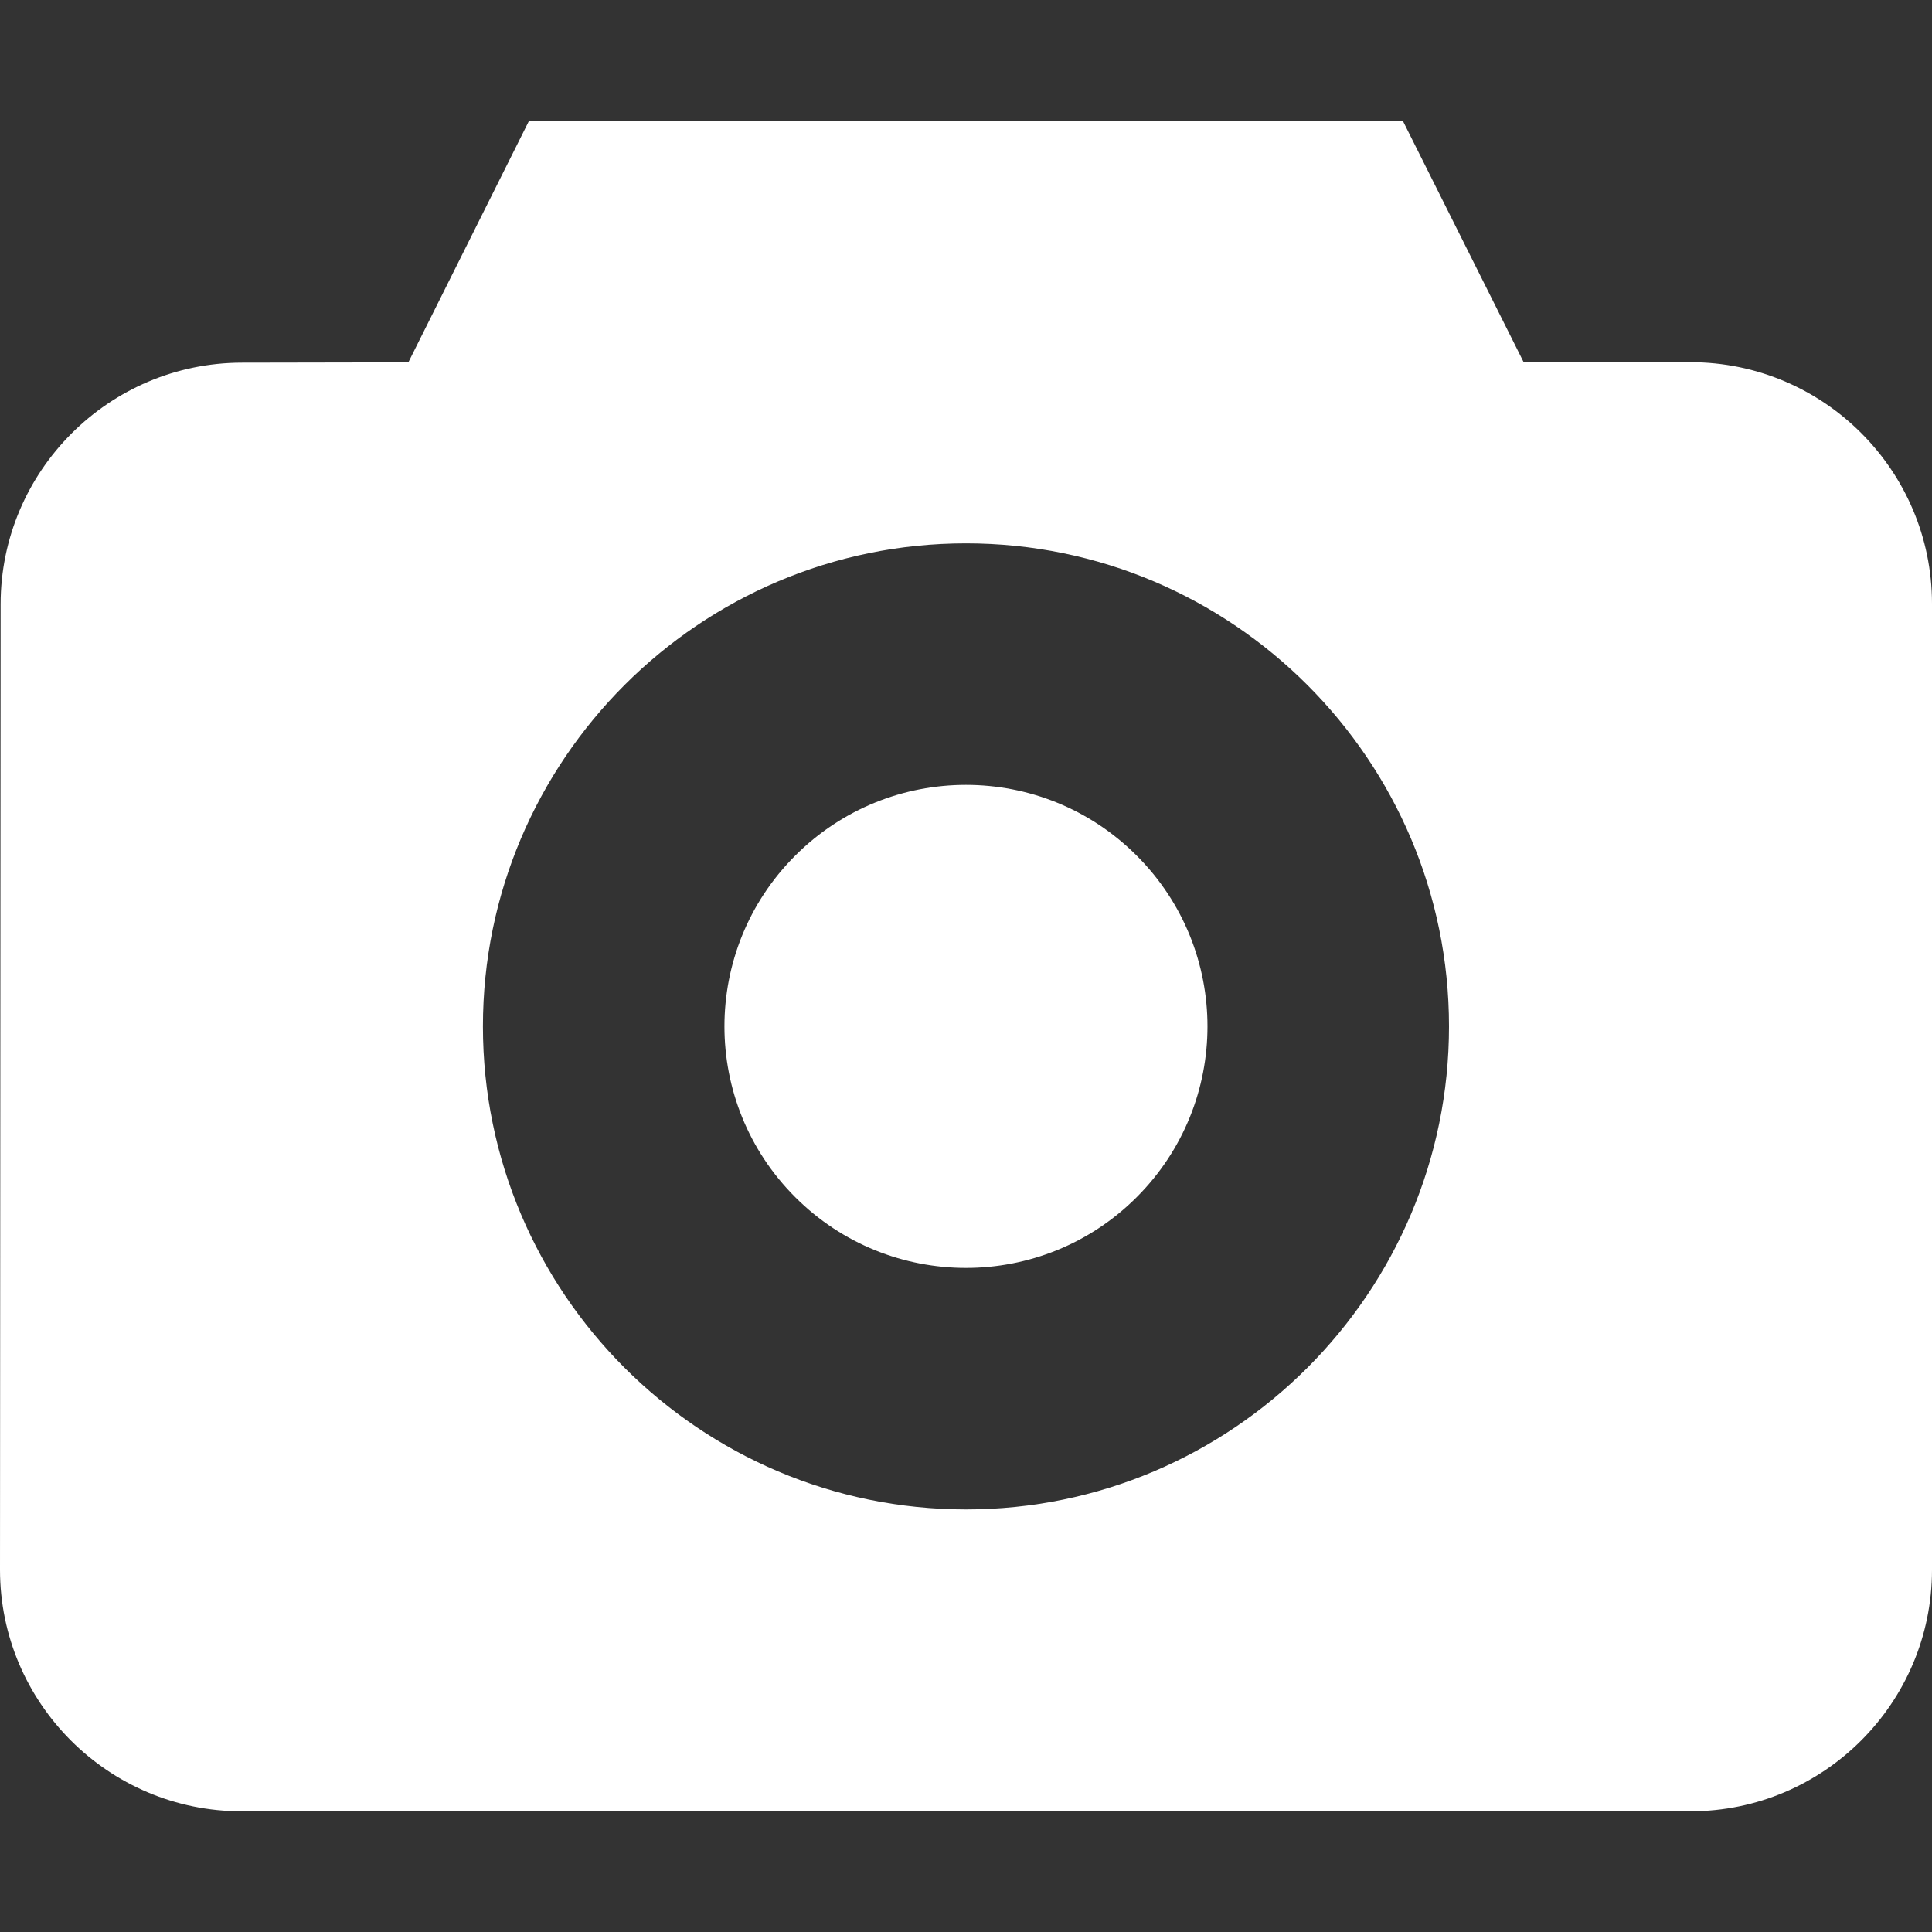 <svg width="25" height="25" viewBox="0 0 25 25" fill="none" xmlns="http://www.w3.org/2000/svg">
<rect x="0" y="0" width="25" height="25" fill="#333333" stroke="none"/>
<g clip-path="url(#clip0_14_2)">
<path d="M14.709 11.072C15.93 12.292 15.93 14.271 14.709 15.491C13.489 16.712 11.51 16.712 10.29 15.491C9.069 14.271 9.069 12.292 10.29 11.072C11.51 9.851 13.489 9.851 14.709 11.072" fill="white"/>
<path d="M21.875 4.687H19.716L18.152 1.562H6.846L5.284 4.689L3.128 4.693C1.409 4.696 0.01 6.097 0.008 7.816L0 20.312C0 22.035 1.402 23.438 3.125 23.438H21.875C23.599 23.438 25 22.036 25 20.313V7.812C25 6.089 23.598 4.687 21.875 4.687V4.687ZM12.5 19.532C9.053 19.532 6.249 16.728 6.249 13.281C6.249 9.835 9.053 7.031 12.5 7.031C15.946 7.031 18.75 9.835 18.75 13.281C18.75 16.728 15.946 19.532 12.5 19.532V19.532Z" fill="white"/>
</g>
<defs>
<clipPath id="clip0_14_2">
<rect width="25" height="25" fill="white"/>
</clipPath>
</defs>
</svg>
